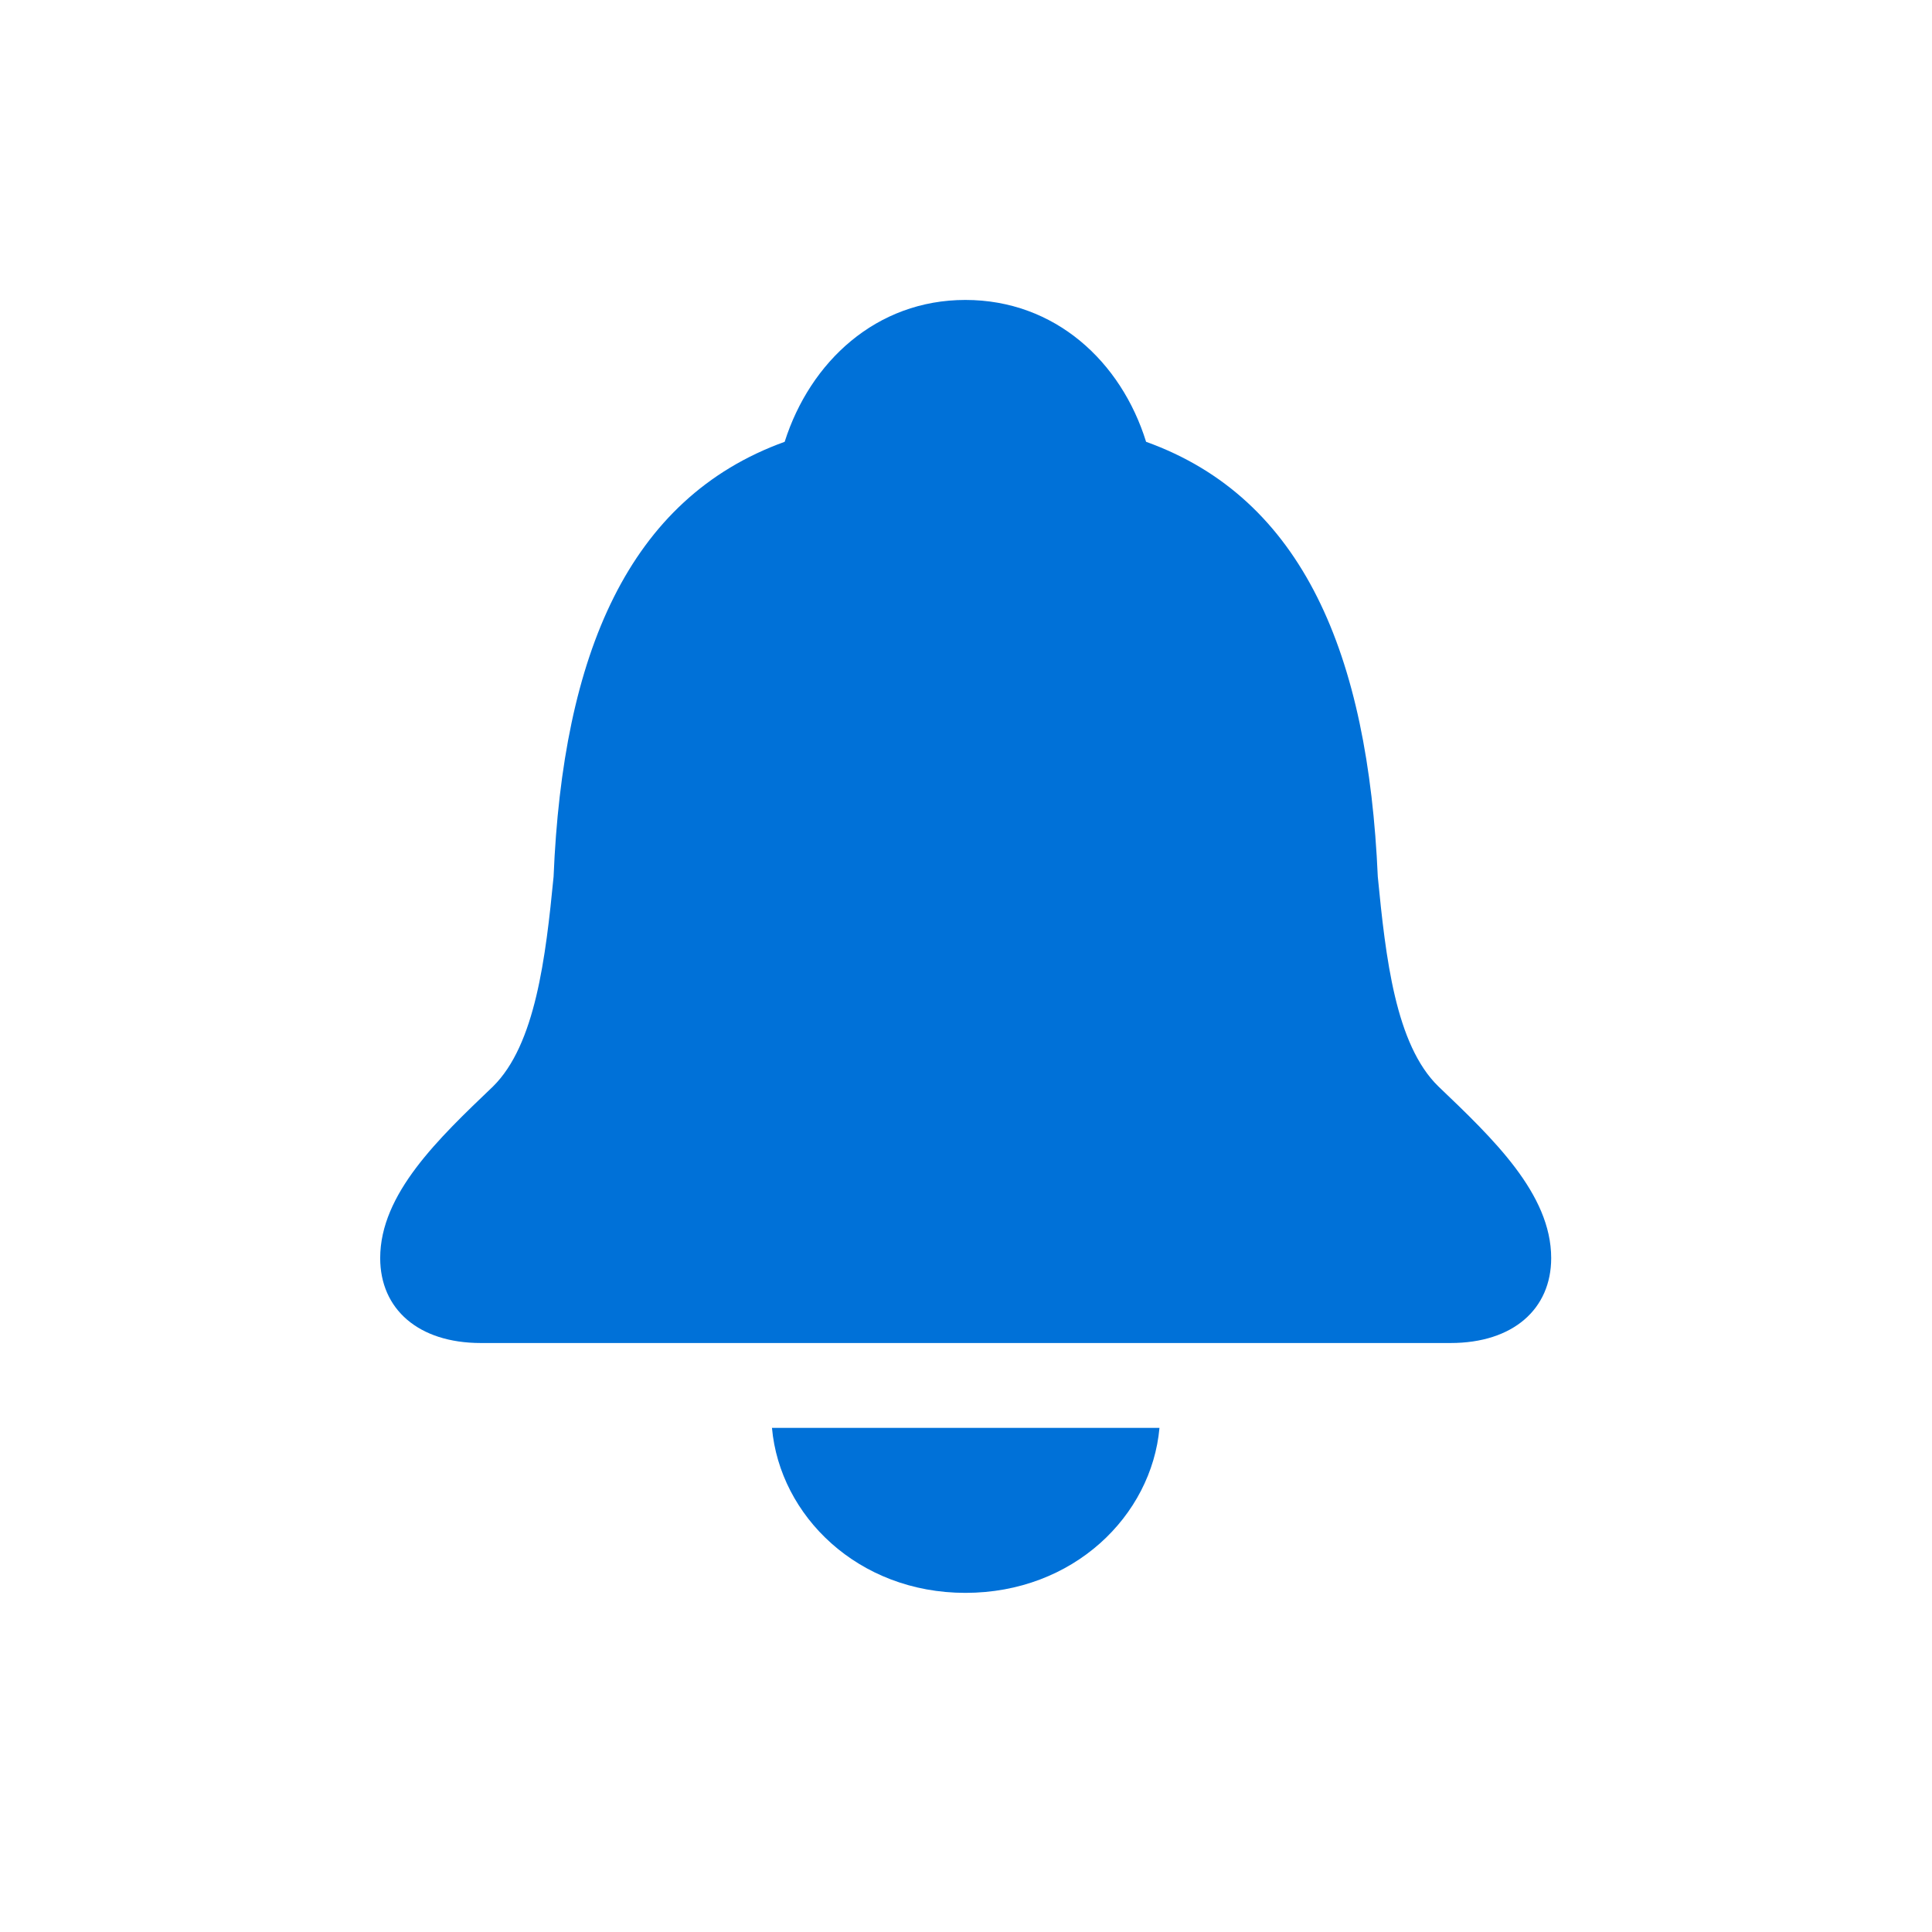 <svg width="28" height="28" viewBox="0 0 28 28" fill="none" xmlns="http://www.w3.org/2000/svg">
<path d="M6.969 19.464H21.023C21.928 19.464 22.481 18.972 22.481 18.233C22.481 17.302 21.638 16.502 20.847 15.746C20.223 15.14 20.082 13.874 19.968 12.705C19.827 9.488 18.887 7.221 16.61 6.403C16.25 5.243 15.292 4.347 13.991 4.347C12.699 4.347 11.741 5.243 11.372 6.403C9.104 7.221 8.155 9.488 8.023 12.705C7.909 13.874 7.76 15.14 7.145 15.746C6.354 16.502 5.51 17.302 5.51 18.233C5.51 18.972 6.063 19.464 6.969 19.464ZM13.991 23.085C15.556 23.085 16.689 21.969 16.804 20.694H11.188C11.302 21.969 12.435 23.085 13.991 23.085Z" fill="#0071D8"/>
</svg>
